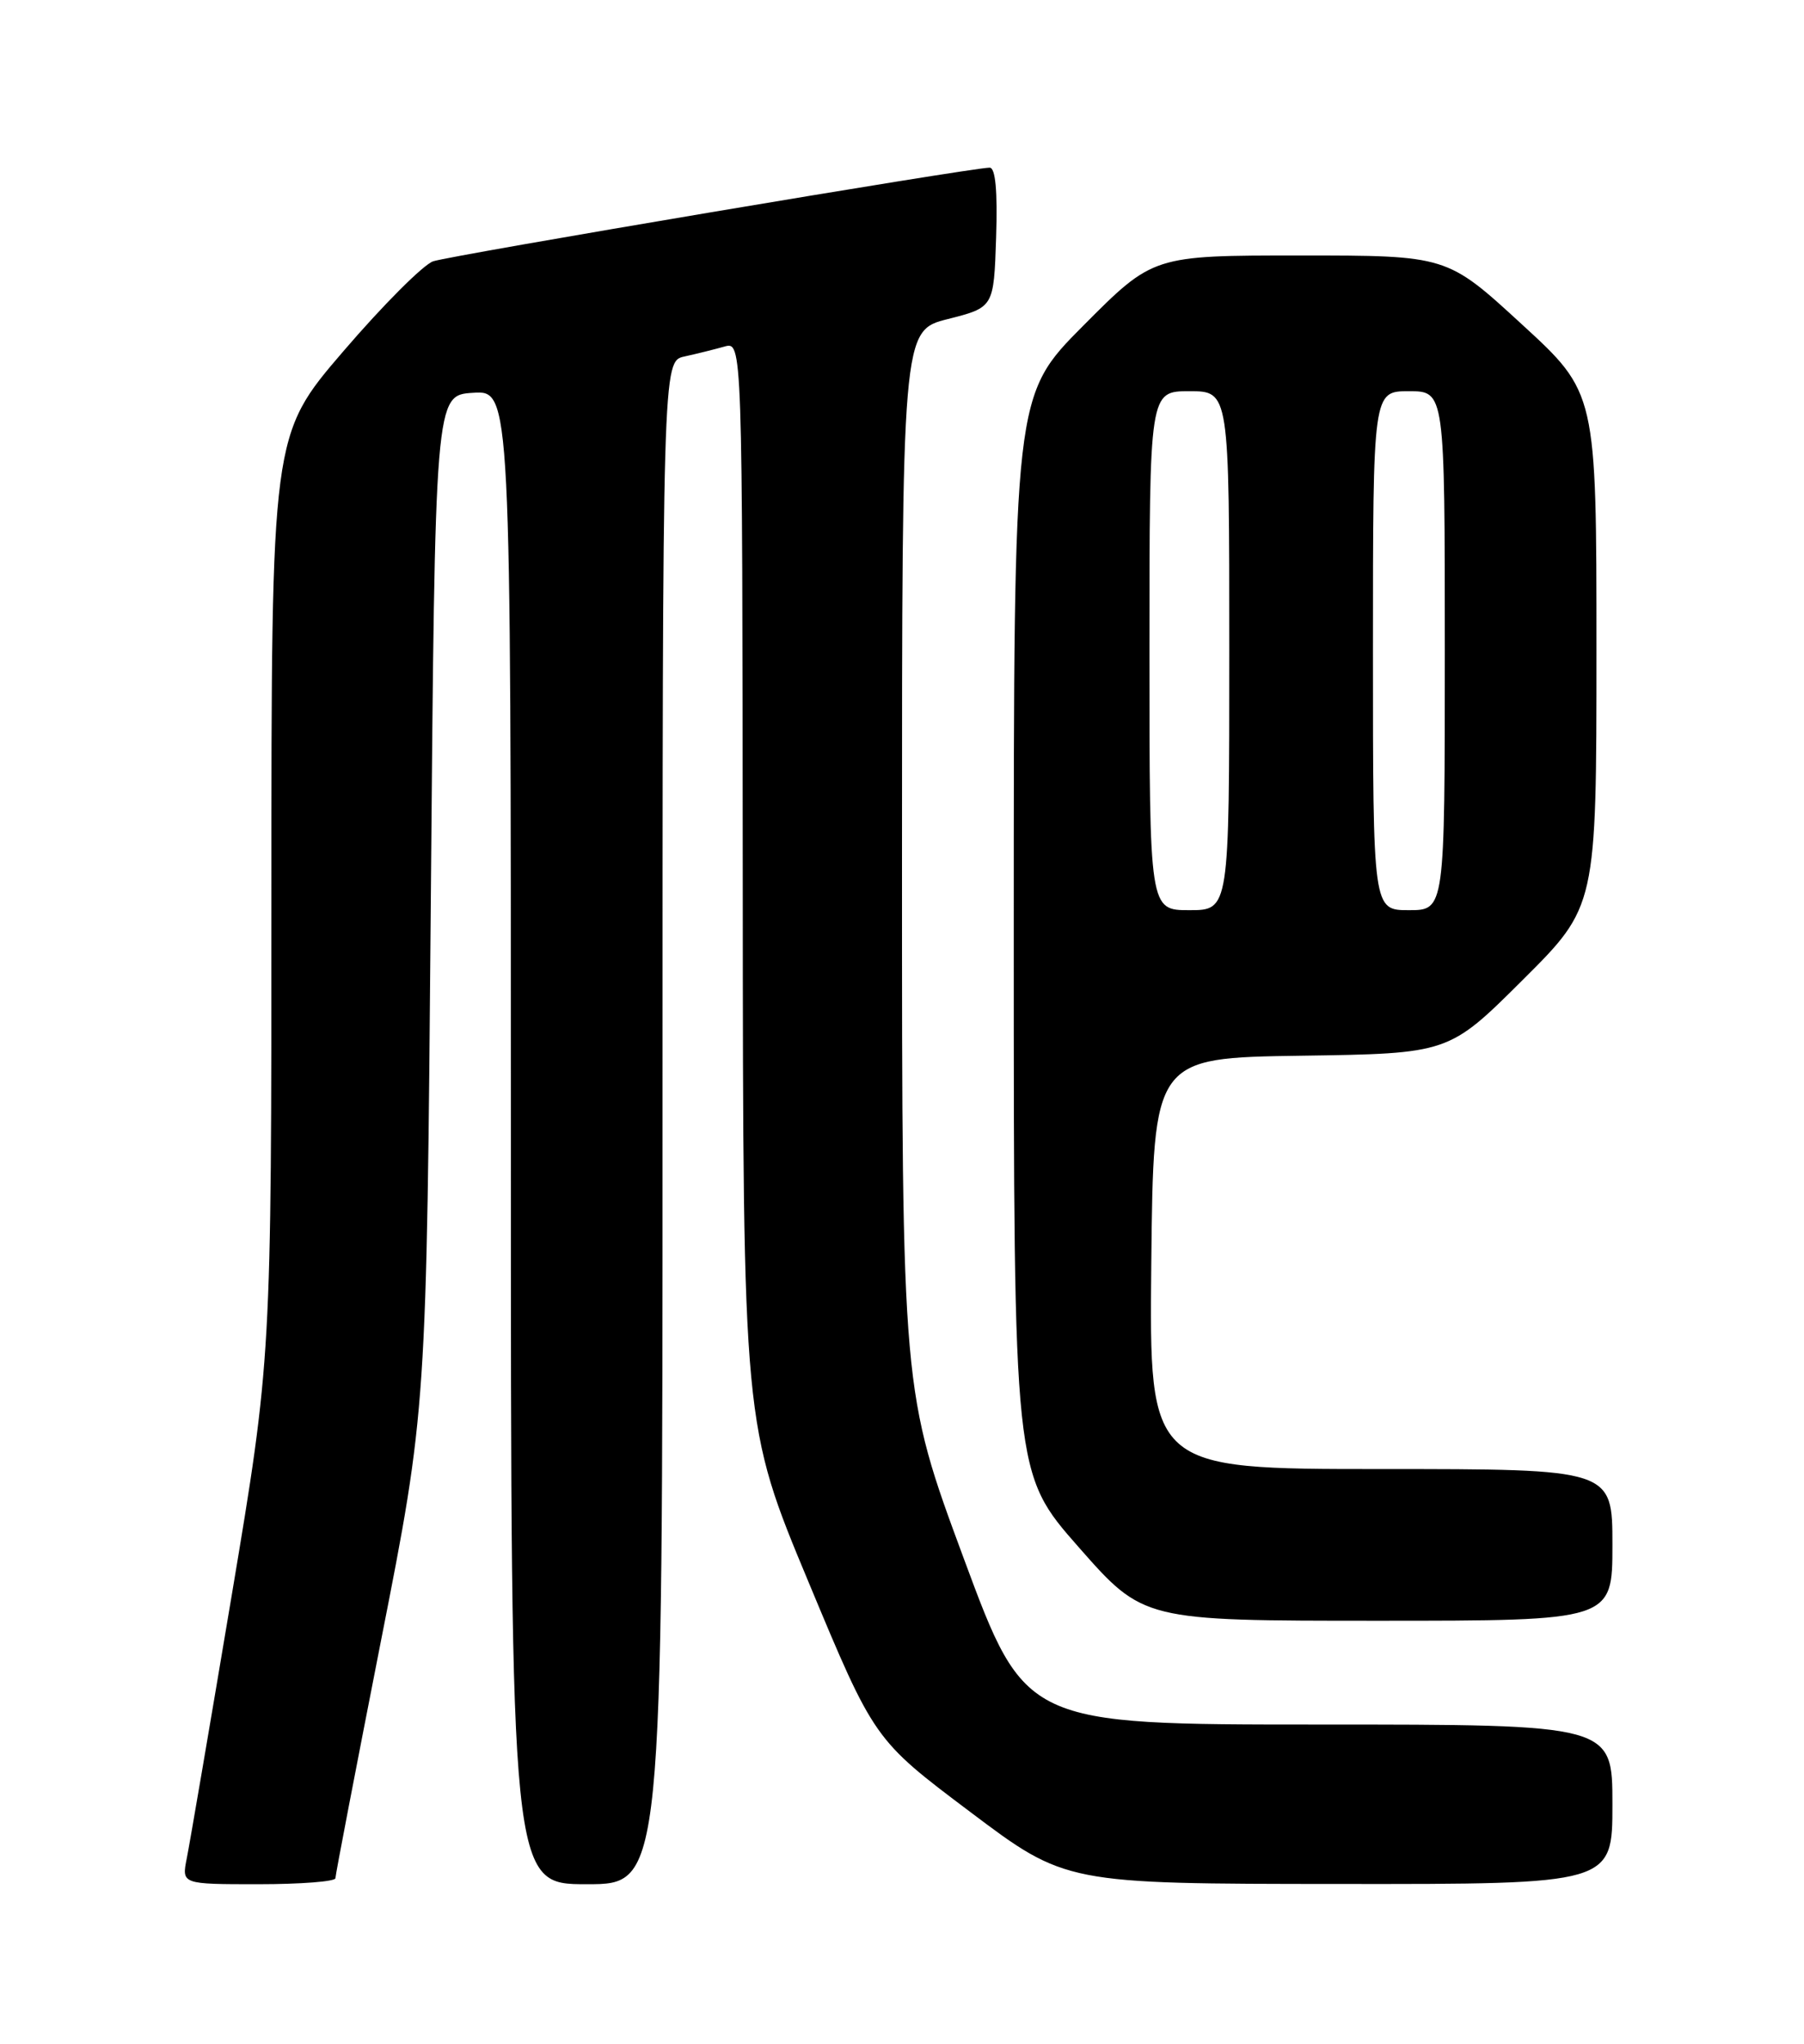 <?xml version="1.0" encoding="UTF-8" standalone="no"?>
<!DOCTYPE svg PUBLIC "-//W3C//DTD SVG 1.1//EN" "http://www.w3.org/Graphics/SVG/1.1/DTD/svg11.dtd" >
<svg xmlns="http://www.w3.org/2000/svg" xmlns:xlink="http://www.w3.org/1999/xlink" version="1.1" viewBox="0 0 226 256">
 <g >
 <path fill="currentColor"
d=" M 42.02 235.25 C 42.02 234.84 44.60 221.45 47.73 205.50 C 53.44 176.50 53.44 176.50 53.97 113.00 C 54.50 49.50 54.50 49.50 59.25 49.20 C 64.00 48.89 64.00 48.89 64.00 142.45 C 64.00 236.00 64.00 236.00 73.50 236.00 C 83.00 236.00 83.00 236.00 83.00 140.62 C 83.00 45.25 83.00 45.25 85.75 44.65 C 87.26 44.32 89.51 43.76 90.75 43.41 C 93.00 42.77 93.00 42.77 93.05 110.63 C 93.09 178.50 93.09 178.50 101.31 198.20 C 109.52 217.90 109.52 217.90 121.51 226.92 C 133.50 235.95 133.50 235.95 167.75 235.97 C 202.00 236.00 202.00 236.00 202.00 226.00 C 202.00 216.00 202.00 216.00 165.22 216.00 C 128.44 216.00 128.44 216.00 120.72 195.15 C 113.00 174.30 113.00 174.30 113.00 107.85 C 113.00 41.41 113.00 41.41 118.75 39.96 C 124.50 38.50 124.50 38.50 124.79 29.75 C 124.98 23.91 124.71 21.00 123.98 21.00 C 121.72 21.00 56.40 31.99 54.26 32.73 C 53.03 33.15 47.97 38.22 43.01 44.00 C 34.00 54.49 34.00 54.49 34.00 112.31 C 34.00 170.12 34.00 170.12 29.03 199.81 C 26.29 216.14 23.76 230.96 23.40 232.75 C 22.75 236.00 22.75 236.00 32.38 236.00 C 37.67 236.00 42.01 235.66 42.02 235.25 Z  M 202.00 193.50 C 202.00 184.00 202.00 184.00 172.98 184.00 C 143.97 184.00 143.97 184.00 144.23 158.25 C 144.50 132.50 144.50 132.50 163.00 132.23 C 181.50 131.96 181.50 131.96 190.75 122.75 C 200.00 113.54 200.00 113.54 200.00 81.37 C 200.00 49.19 200.00 49.19 190.63 40.60 C 181.27 32.00 181.27 32.00 162.86 32.00 C 144.46 32.00 144.46 32.00 135.73 40.77 C 127.00 49.54 127.00 49.54 127.00 117.04 C 127.00 184.54 127.00 184.54 135.12 193.77 C 143.24 203.00 143.24 203.00 172.62 203.00 C 202.00 203.00 202.00 203.00 202.00 193.50 Z  M 144.00 81.50 C 144.00 49.00 144.00 49.00 149.00 49.00 C 154.00 49.00 154.00 49.00 154.00 81.50 C 154.00 114.00 154.00 114.00 149.00 114.00 C 144.00 114.00 144.00 114.00 144.00 81.50 Z  M 172.00 81.50 C 172.00 49.00 172.00 49.00 176.50 49.00 C 181.00 49.00 181.00 49.00 181.00 81.50 C 181.00 114.00 181.00 114.00 176.50 114.00 C 172.00 114.00 172.00 114.00 172.00 81.50 Z "/>
</g>
</svg>
